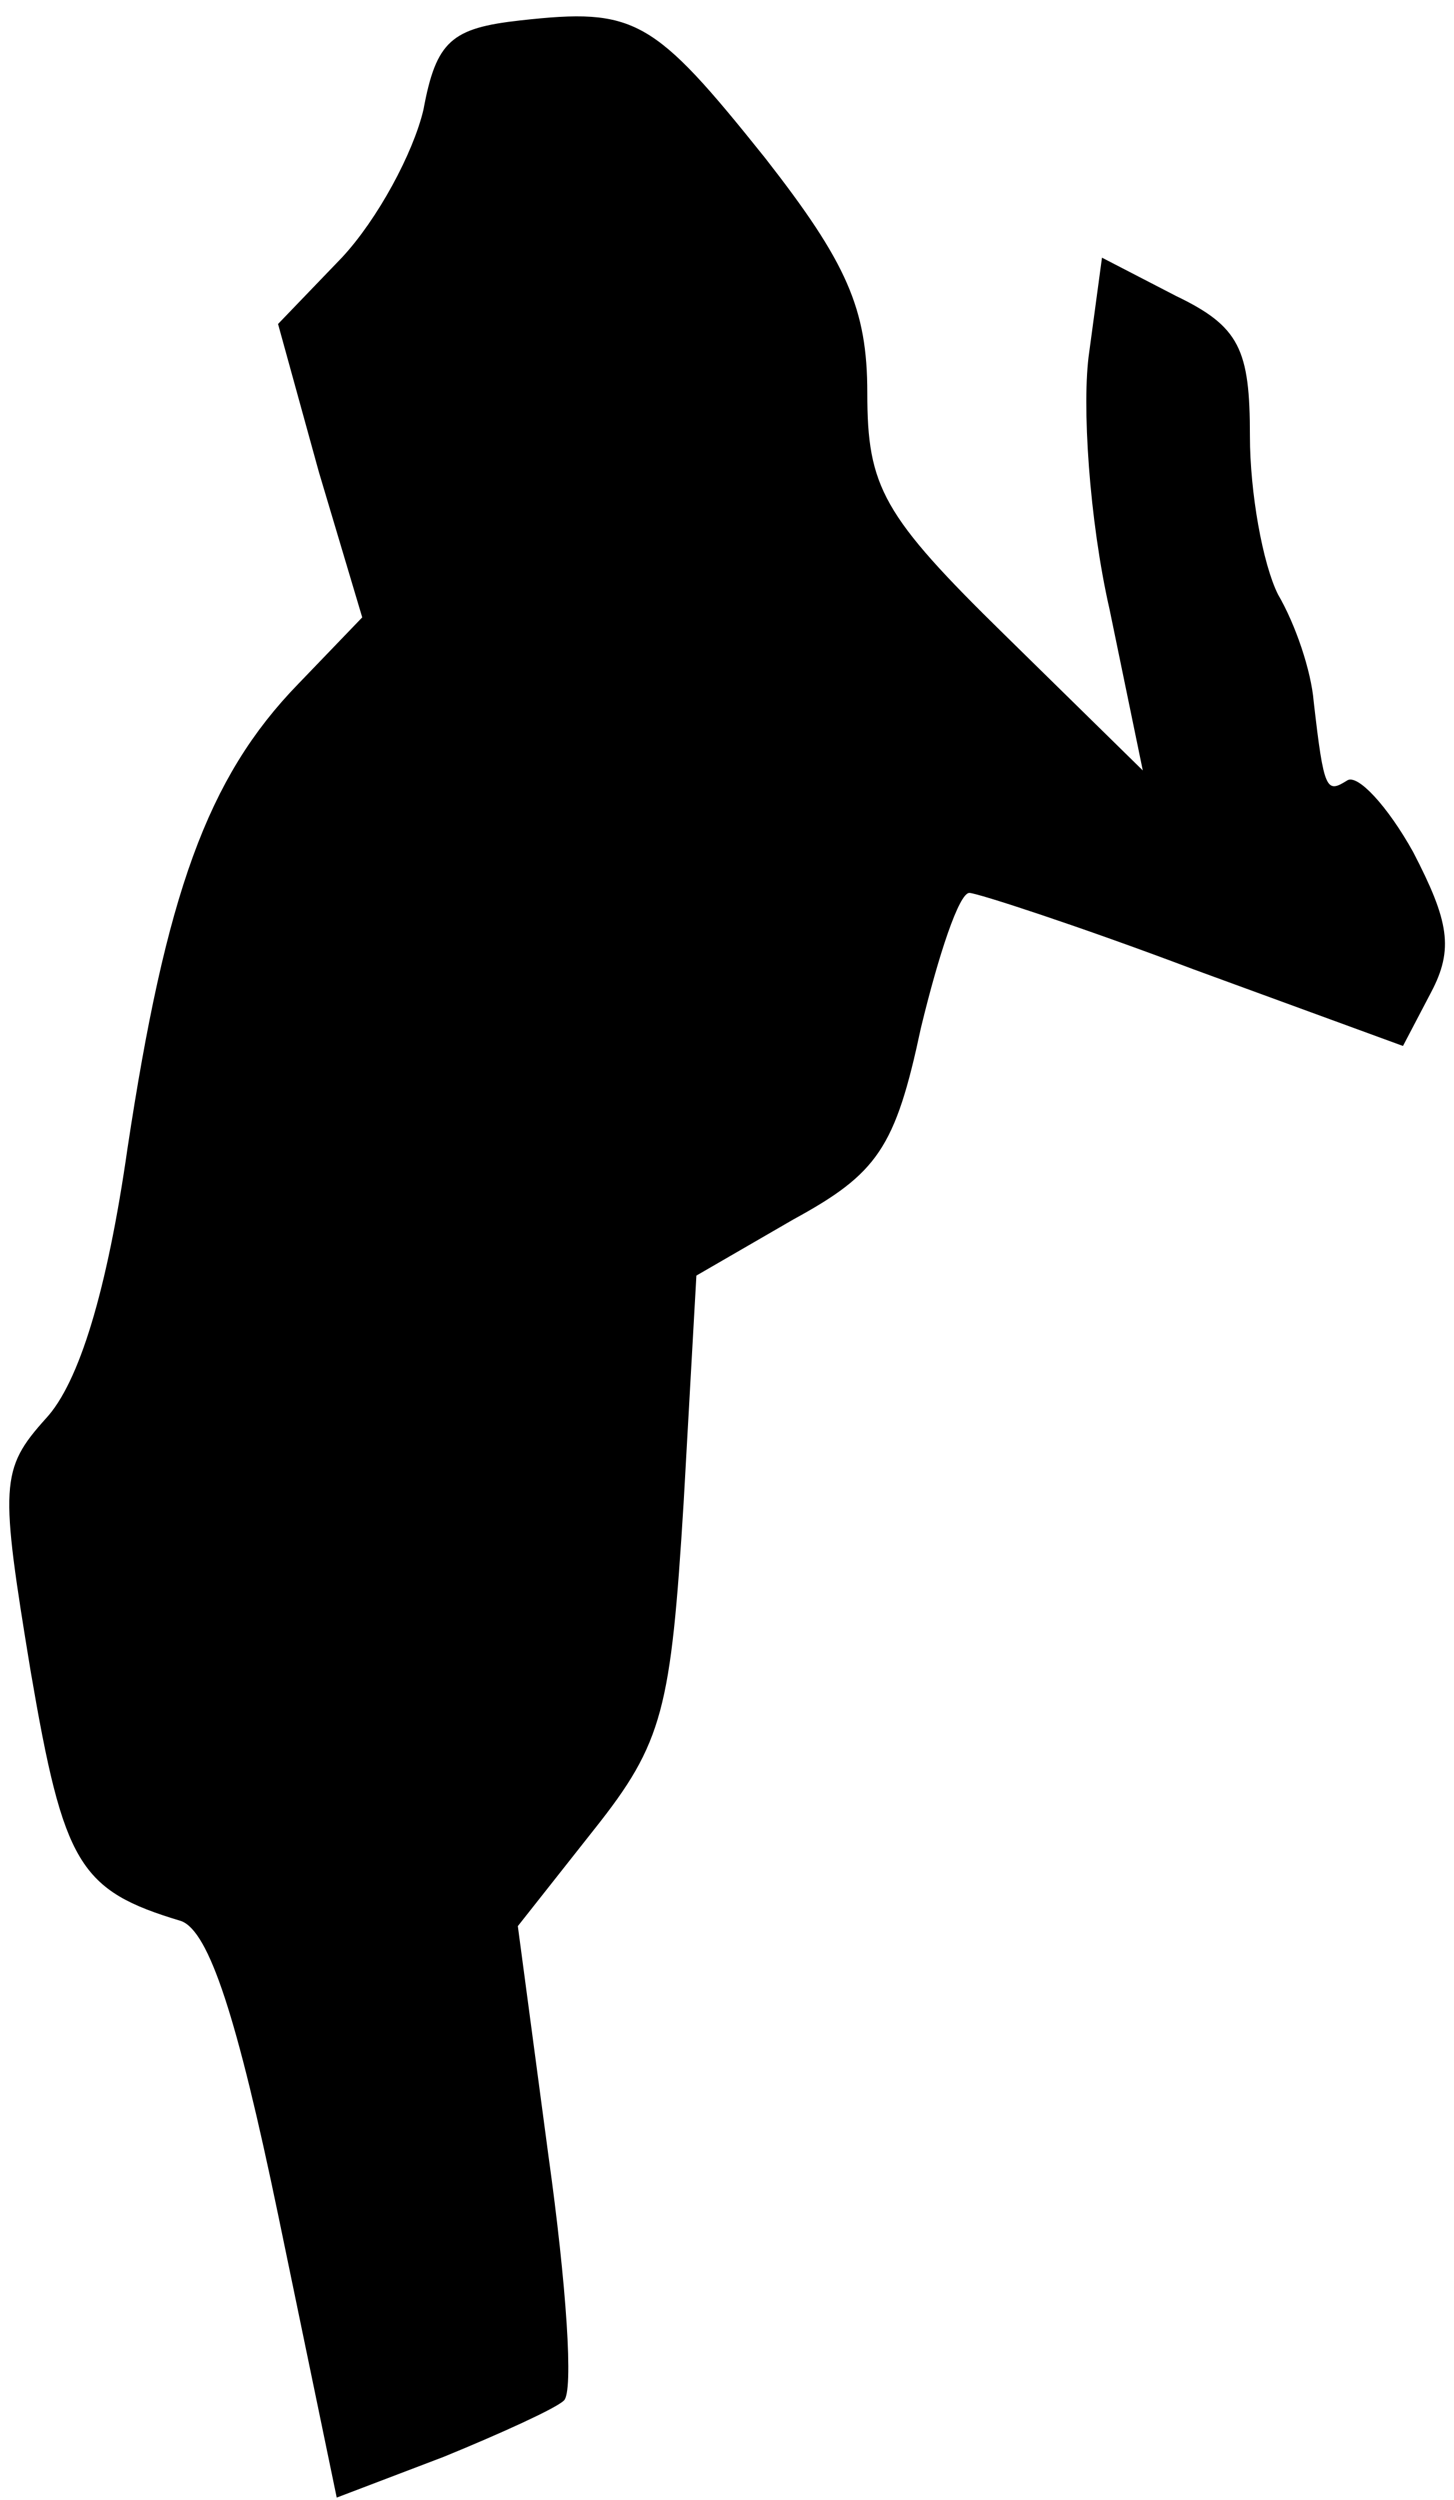 <?xml version="1.0" standalone="no"?>
<!DOCTYPE svg PUBLIC "-//W3C//DTD SVG 20010904//EN"
 "http://www.w3.org/TR/2001/REC-SVG-20010904/DTD/svg10.dtd">
<svg version="1.0" xmlns="http://www.w3.org/2000/svg"
 width="57pt" height="98pt" viewBox="0 0 57 98"
 preserveAspectRatio="xMidYMid meet">
<g transform="translate(0,98) scale(0.1,-0.1)"
fill="#000000" stroke="none">
<path fill="#000000" stroke="none" d="M204 972 c-27 -3 -33 -8 -38 -35 -4
-17 -18 -43 -32 -58 l-25 -26 16 -58 17 -57 -25 -26 c-36 -37 -52 -83 -67
-182 -8 -56 -19 -92 -32 -106 -18 -20 -18 -26 -6 -99 13 -76 19 -86 59 -98 11
-4 22 -38 38 -115 l23 -111 42 16 c22 9 44 19 47 22 4 3 1 46 -6 96 l-12 90
30 38 c27 34 30 47 35 128 l5 89 38 22 c33 18 40 28 50 75 7 29 15 53 19 53 3
0 43 -13 88 -30 l82 -30 11 21 c9 17 7 28 -7 55 -10 18 -22 31 -26 28 -8 -5
-9 -4 -13 31 -1 12 -7 30 -14 42 -6 12 -11 40 -11 62 0 34 -4 43 -29 55 l-29
15 -5 -37 c-3 -20 0 -66 8 -101 l13 -63 -54 53 c-48 47 -54 58 -54 95 0 33 -8
51 -40 92 -44 55 -51 59 -96 54z"/>
</g>
</svg>
